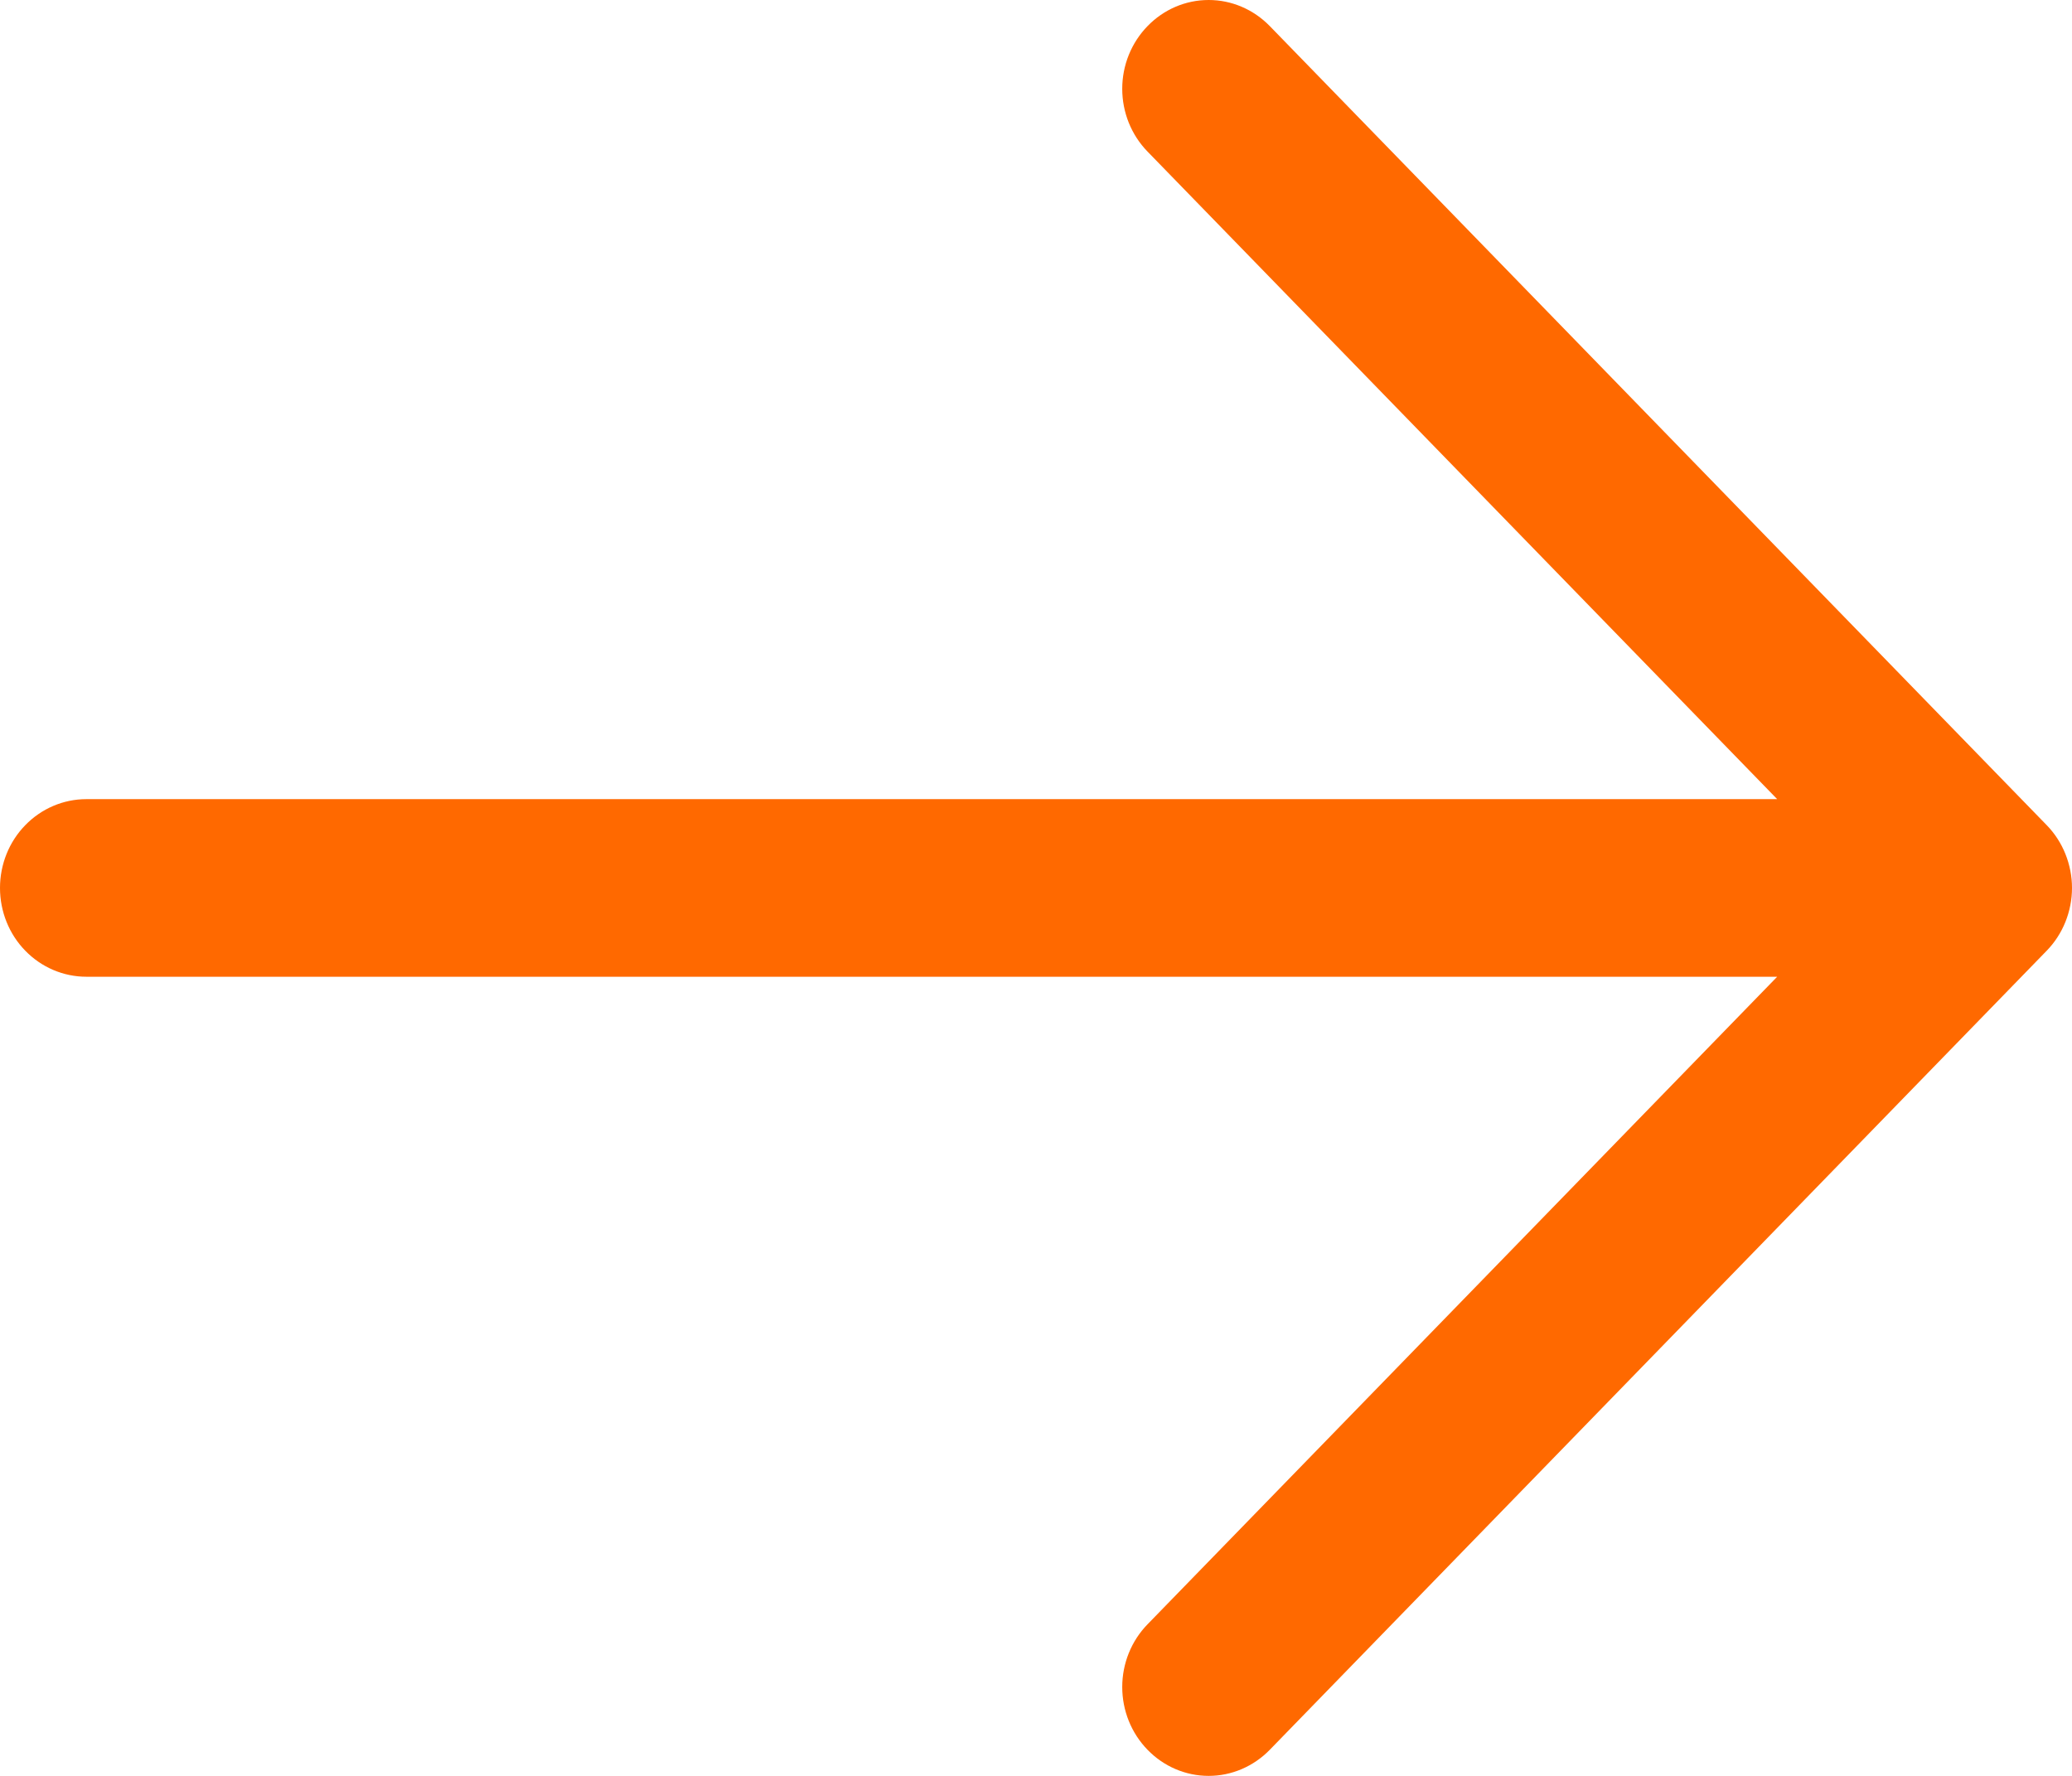 <svg width="21" height="18" viewBox="0 0 21 18" fill="none" xmlns="http://www.w3.org/2000/svg">
<path d="M20.743 9.637L12.869 17.736C12.704 17.905 12.482 18 12.25 18C12.017 18 11.795 17.905 11.631 17.736C11.466 17.567 11.374 17.338 11.374 17.099C11.374 16.861 11.466 16.632 11.631 16.463L18.012 9.9H0.875C0.643 9.9 0.42 9.805 0.256 9.636C0.092 9.468 0 9.239 0 9C0 8.761 0.092 8.532 0.256 8.364C0.42 8.195 0.643 8.1 0.875 8.1H18.012L11.631 1.537C11.466 1.368 11.374 1.139 11.374 0.9C11.374 0.662 11.466 0.433 11.631 0.264C11.795 0.095 12.017 0 12.25 0C12.482 0 12.704 0.095 12.869 0.264L20.743 8.363C20.825 8.447 20.889 8.546 20.933 8.655C20.977 8.765 21 8.882 21 9C21 9.118 20.977 9.235 20.933 9.345C20.889 9.454 20.825 9.553 20.743 9.637Z" fill="#FF6900"/>
</svg>

